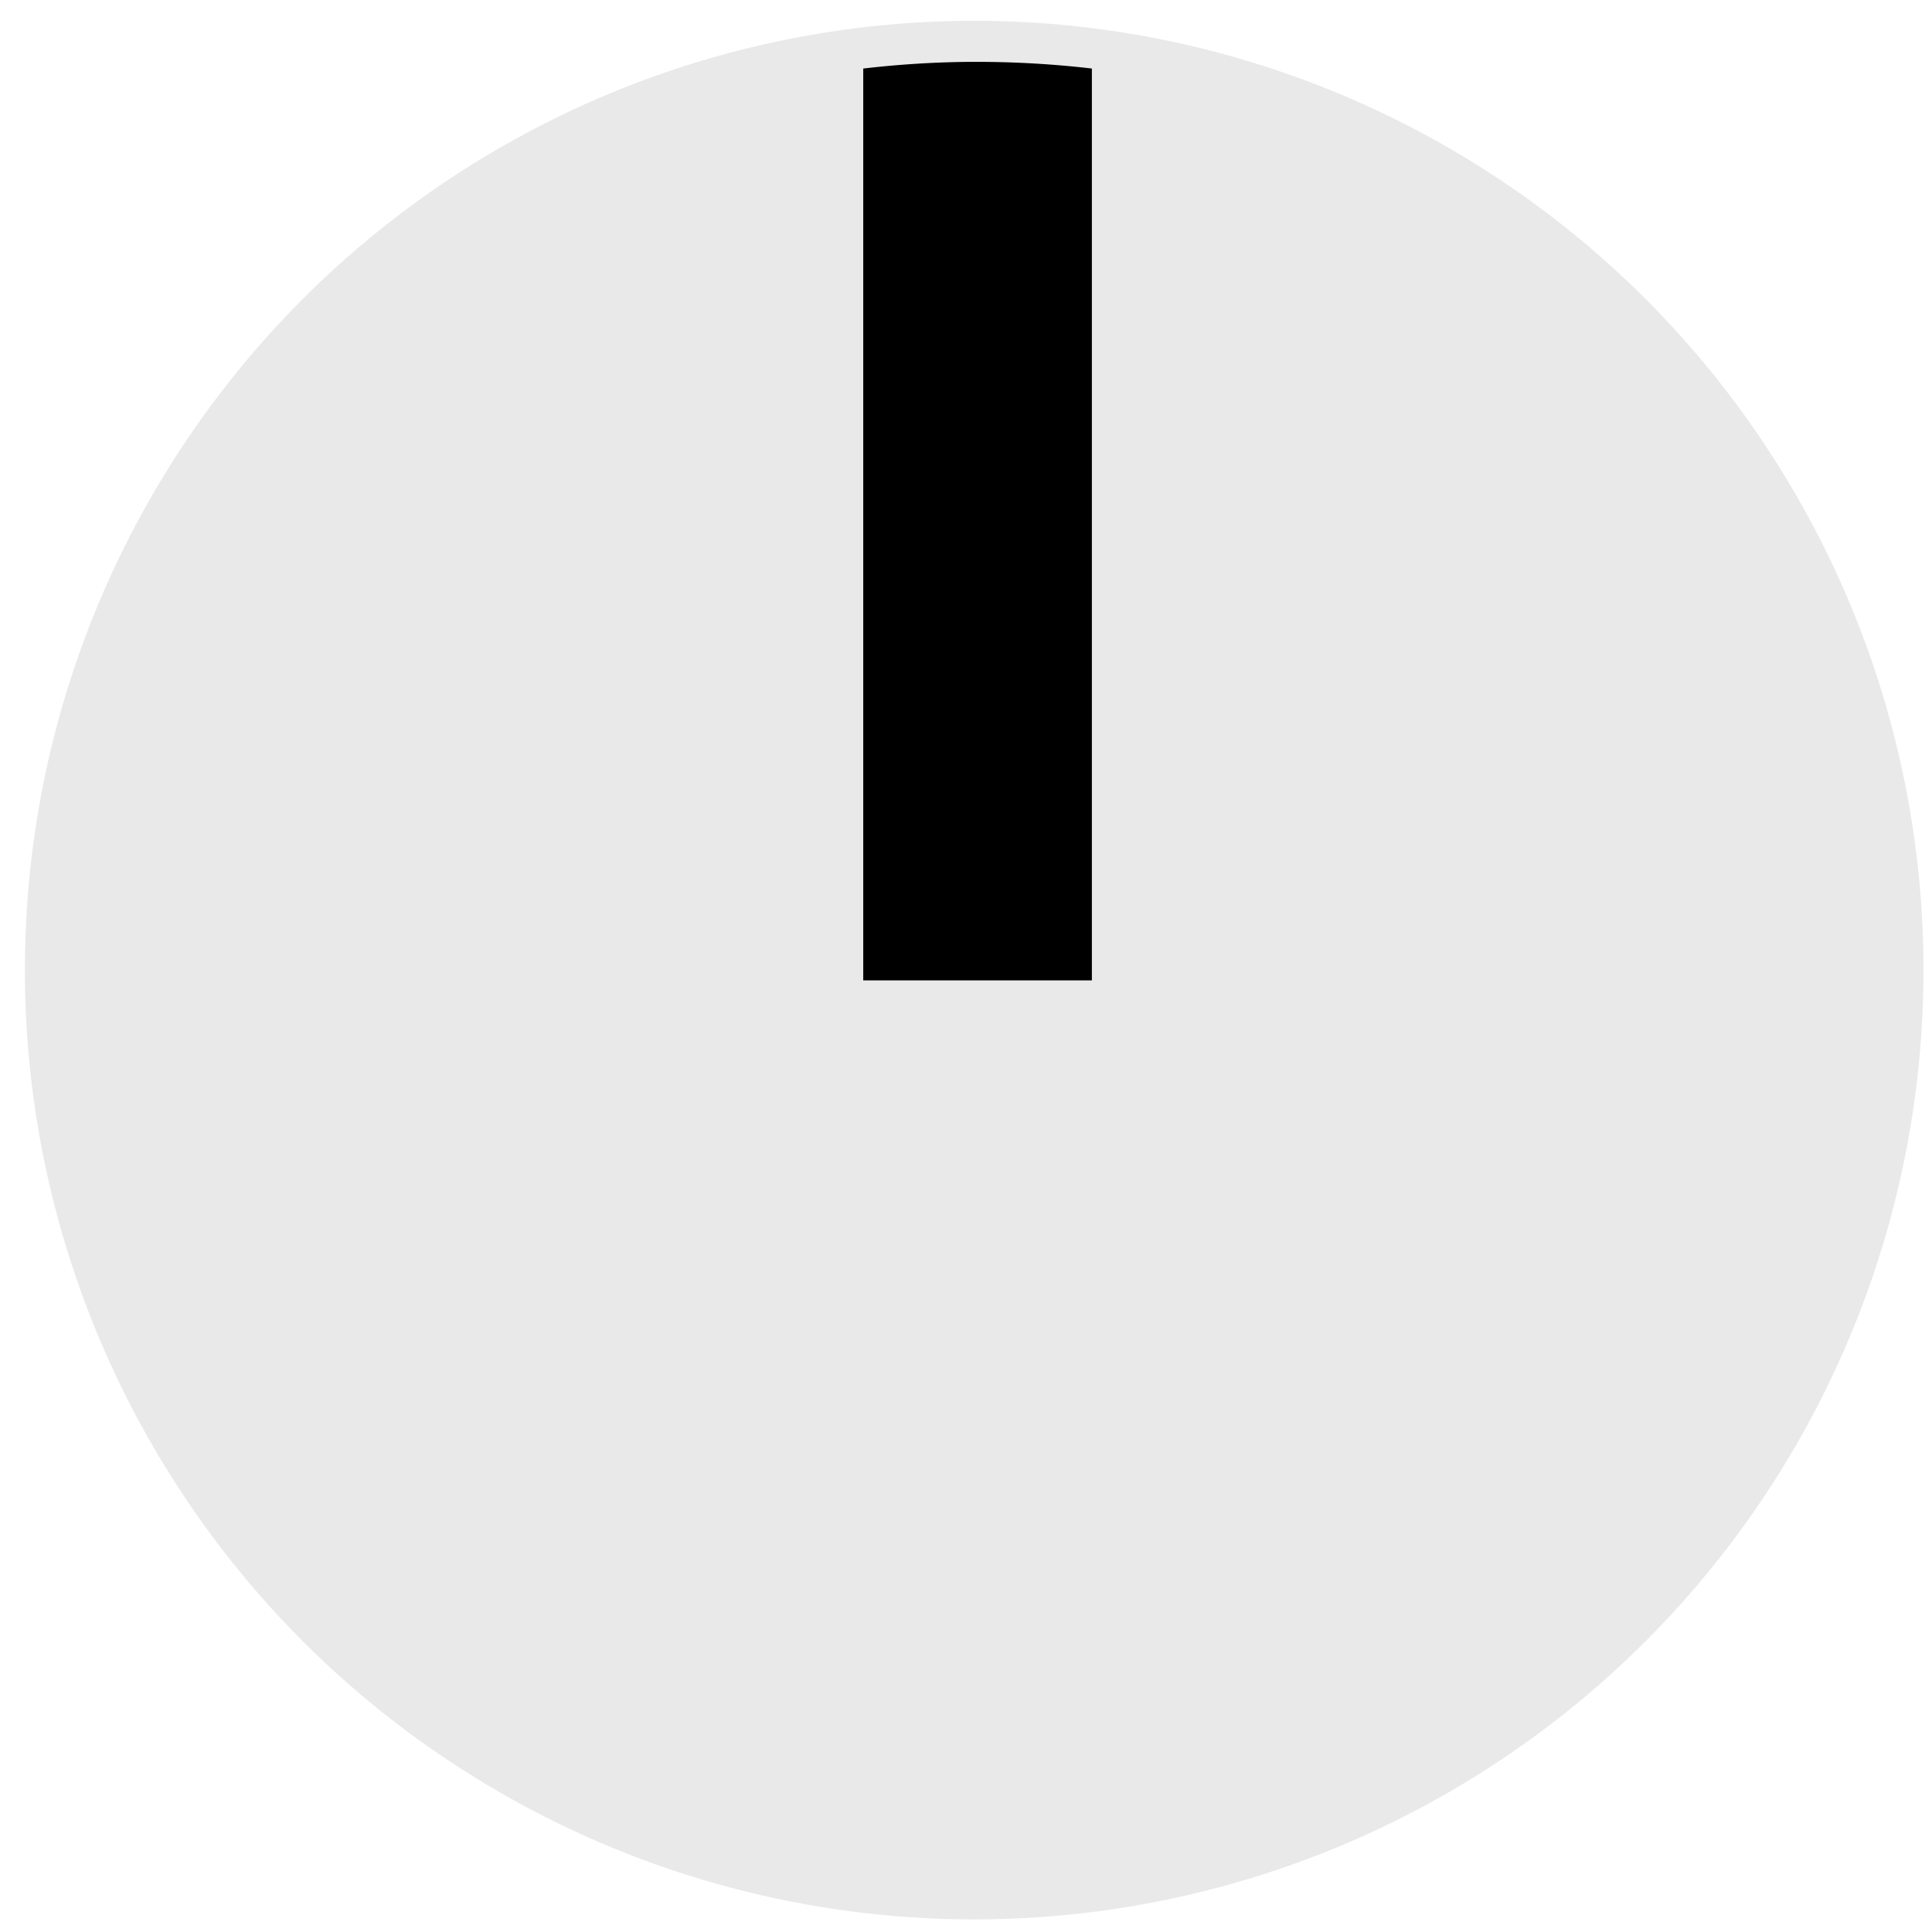 <?xml version="1.0" encoding="UTF-8" standalone="no"?>
<svg
   xmlns:dc="http://purl.org/dc/elements/1.1/"
   xmlns:cc="http://creativecommons.org/ns#"
   xmlns:rdf="http://www.w3.org/1999/02/22-rdf-syntax-ns#"
   xmlns:svg="http://www.w3.org/2000/svg"
   xmlns="http://www.w3.org/2000/svg"
   xmlns:xlink="http://www.w3.org/1999/xlink"
   xmlns:sodipodi="http://sodipodi.sourceforge.net/DTD/sodipodi-0.dtd"
   xmlns:inkscape="http://www.inkscape.org/namespaces/inkscape"
   width="5.5mm"
   height="5.5mm"
   viewBox="0 0 5.5 5.5"
   version="1.1"
   id="svg111794"
   inkscape:version="1.0.2-2 (e86c870879, 2021-01-15)"
   sodipodi:docname="Knob6mmWhite.svg">
  <defs
     id="defs111788">
    <linearGradient
       inkscape:collect="always"
       id="linearGradient3223">
      <stop
         style="stop-color:#ffffff;stop-opacity:0.5"
         offset="0"
         id="stop3219" />
      <stop
         style="stop-color:#ffffff;stop-opacity:0.1"
         offset="1"
         id="stop3221" />
    </linearGradient>
    <linearGradient
       inkscape:collect="always"
       id="linearGradient3214">
      <stop
         style="stop-color:#ffffff;stop-opacity:0.5"
         offset="0"
         id="stop3210" />
      <stop
         style="stop-color:#ffffff;stop-opacity:0.1"
         offset="1"
         id="stop3212" />
    </linearGradient>
    <linearGradient
       inkscape:collect="always"
       id="linearGradient3174">
      <stop
         style="stop-color:#ffffff;stop-opacity:0.15"
         offset="0"
         id="stop3170" />
      <stop
         style="stop-color:#ffffff;stop-opacity:0"
         offset="1"
         id="stop3172" />
    </linearGradient>
    <linearGradient
       inkscape:collect="always"
       xlink:href="#linearGradient3174"
       id="linearGradient3176"
       x1="143.475"
       y1="65.81"
       x2="143.379"
       y2="72.126"
       gradientUnits="userSpaceOnUse" />
    <linearGradient
       inkscape:collect="always"
       xlink:href="#linearGradient3214"
       id="linearGradient3201"
       gradientUnits="userSpaceOnUse"
       gradientTransform="matrix(3.937,0,0,3.937,-535.857,-242.901)"
       x1="143.448"
       y1="65.952"
       x2="143.359"
       y2="72.266" />
    <linearGradient
       inkscape:collect="always"
       xlink:href="#linearGradient3223"
       id="linearGradient3216"
       gradientUnits="userSpaceOnUse"
       gradientTransform="matrix(3.937,0,0,3.937,-535.857,-242.901)"
       x1="143.485"
       y1="64.352"
       x2="143.425"
       y2="73.599" />
    <linearGradient
       inkscape:collect="always"
       xlink:href="#linearGradient3214-0"
       id="linearGradient3947"
       gradientUnits="userSpaceOnUse"
       gradientTransform="matrix(0.474,0,0,0.474,70.094,30.959)"
       x1="143.448"
       y1="65.952"
       x2="143.359"
       y2="72.266" />
    <linearGradient
       inkscape:collect="always"
       id="linearGradient3214-0">
      <stop
         style="stop-color:#ffffff;stop-opacity:0.9"
         offset="0"
         id="stop3210-3" />
      <stop
         style="stop-color:#ffffff;stop-opacity:0.1"
         offset="1"
         id="stop3212-1" />
    </linearGradient>
    <filter
       inkscape:collect="always"
       style="color-interpolation-filters:sRGB"
       id="filter8669-9-7-7"
       x="-1.2000019e-06"
       width="1"
       y="-1.1999981e-06"
       height="1">
      <feGaussianBlur
         inkscape:collect="always"
         stdDeviation="5.0002078e-06"
         id="feGaussianBlur8671-9-2-5" />
    </filter>
  </defs>
  <sodipodi:namedview
     id="base"
     pagecolor="#2e2e2e"
     bordercolor="#666666"
     borderopacity="1.0"
     inkscape:pageopacity="0"
     inkscape:pageshadow="2"
     inkscape:zoom="32"
     inkscape:cx="11.117292"
     inkscape:cy="12.134729"
     inkscape:document-units="mm"
     inkscape:current-layer="g1546"
     showgrid="false"
     fit-margin-top="0"
     fit-margin-left="0"
     fit-margin-right="0"
     fit-margin-bottom="0"
     inkscape:window-width="1538"
     inkscape:window-height="1260"
     inkscape:window-x="2243"
     inkscape:window-y="683"
     inkscape:window-maximized="0"
     inkscape:document-rotation="0"
     showguides="true"
     inkscape:guide-bbox="true" />
  <g
     inkscape:label="Layer 1"
     inkscape:groupmode="layer"
     id="layer1"
     transform="translate(-135.807,-61.396)"
     style="display:inline">
    <g
       id="g1546"
       transform="matrix(1.207,0,0,1.207,-28.658,-13.823)">
      <circle
         style="display:inline;fill:#e9e9e9;fill-opacity:1;fill-rule:evenodd;stroke:none;stroke-width:0.078;stroke-linecap:round;stroke-miterlimit:4;stroke-dasharray:none;stroke-opacity:1"
         id="circle3925-5"
         cx="138.557"
         cy="64.607"
         r="2.239" />
      <path
         id="path3929-5"
         style="display:inline;fill:#000000;fill-opacity:1;fill-rule:evenodd;stroke:none;stroke-width:1.138;stroke-opacity:1;filter:url(#filter8669-9-7-7)"
         d="m 18.541,7.846 a 8.461,8.461 0 0 0 -0.936,0.062 V 16.375 h 2.035 V 7.908 a 8.461,8.461 0 0 0 -1.018,-0.062 8.461,8.461 0 0 0 -0.082,0 z"
         transform="matrix(0.265,0,0,0.254,133.63,60.472)" />
    </g>
  </g>
  <g
     inkscape:groupmode="layer"
     id="layer2"
     inkscape:label="Layer 2"
     style="display:none"
     sodipodi:insensitive="true">
    <path
       id="circle3183"
       style="fill:url(#linearGradient3216);fill-opacity:1;fill-rule:evenodd;stroke:none;stroke-width:0.646;stroke-linecap:round;stroke-miterlimit:4;stroke-dasharray:none;stroke-opacity:1"
       d="M 28.799,10.215 A 18.591,18.591 0 0 0 10.209,28.807 18.591,18.591 0 0 0 28.799,47.396 18.591,18.591 0 0 0 47.391,28.807 18.591,18.591 0 0 0 28.799,10.215 Z M 28.688,11.229 a 17.578,17.578 0 0 1 0.111,0 A 17.578,17.578 0 0 1 46.377,28.807 17.578,17.578 0 0 1 28.799,46.385 17.578,17.578 0 0 1 11.221,28.807 17.578,17.578 0 0 1 28.688,11.229 Z"
       transform="scale(0.265)" />
    <path
       id="circle3187"
       style="fill:url(#linearGradient3201);fill-opacity:1;fill-rule:evenodd;stroke:none;stroke-width:0.7;stroke-linecap:round;stroke-miterlimit:4;stroke-dasharray:none;stroke-opacity:1"
       d="M 28.691,16.186 A 12.621,12.621 0 0 0 16.178,28.807 12.621,12.621 0 0 0 28.799,41.428 12.621,12.621 0 0 0 41.42,28.807 12.621,12.621 0 0 0 28.799,16.186 a 12.621,12.621 0 0 0 -0.107,0 z m 0.107,0.553 A 12.069,12.069 0 0 1 40.867,28.807 12.069,12.069 0 0 1 28.799,40.875 12.069,12.069 0 0 1 16.73,28.807 12.069,12.069 0 0 1 28.799,16.738 Z"
       transform="scale(0.265)" />
    <circle
       style="display:inline;fill:url(#linearGradient3176);fill-opacity:1;fill-rule:evenodd;stroke:none;stroke-width:0.177;stroke-linecap:round;stroke-miterlimit:4;stroke-dasharray:none;stroke-opacity:1"
       id="circle3225"
       cx="143.427"
       cy="69.018"
       r="3.193"
       transform="translate(-135.807,-61.396)" />
  </g>
</svg>
